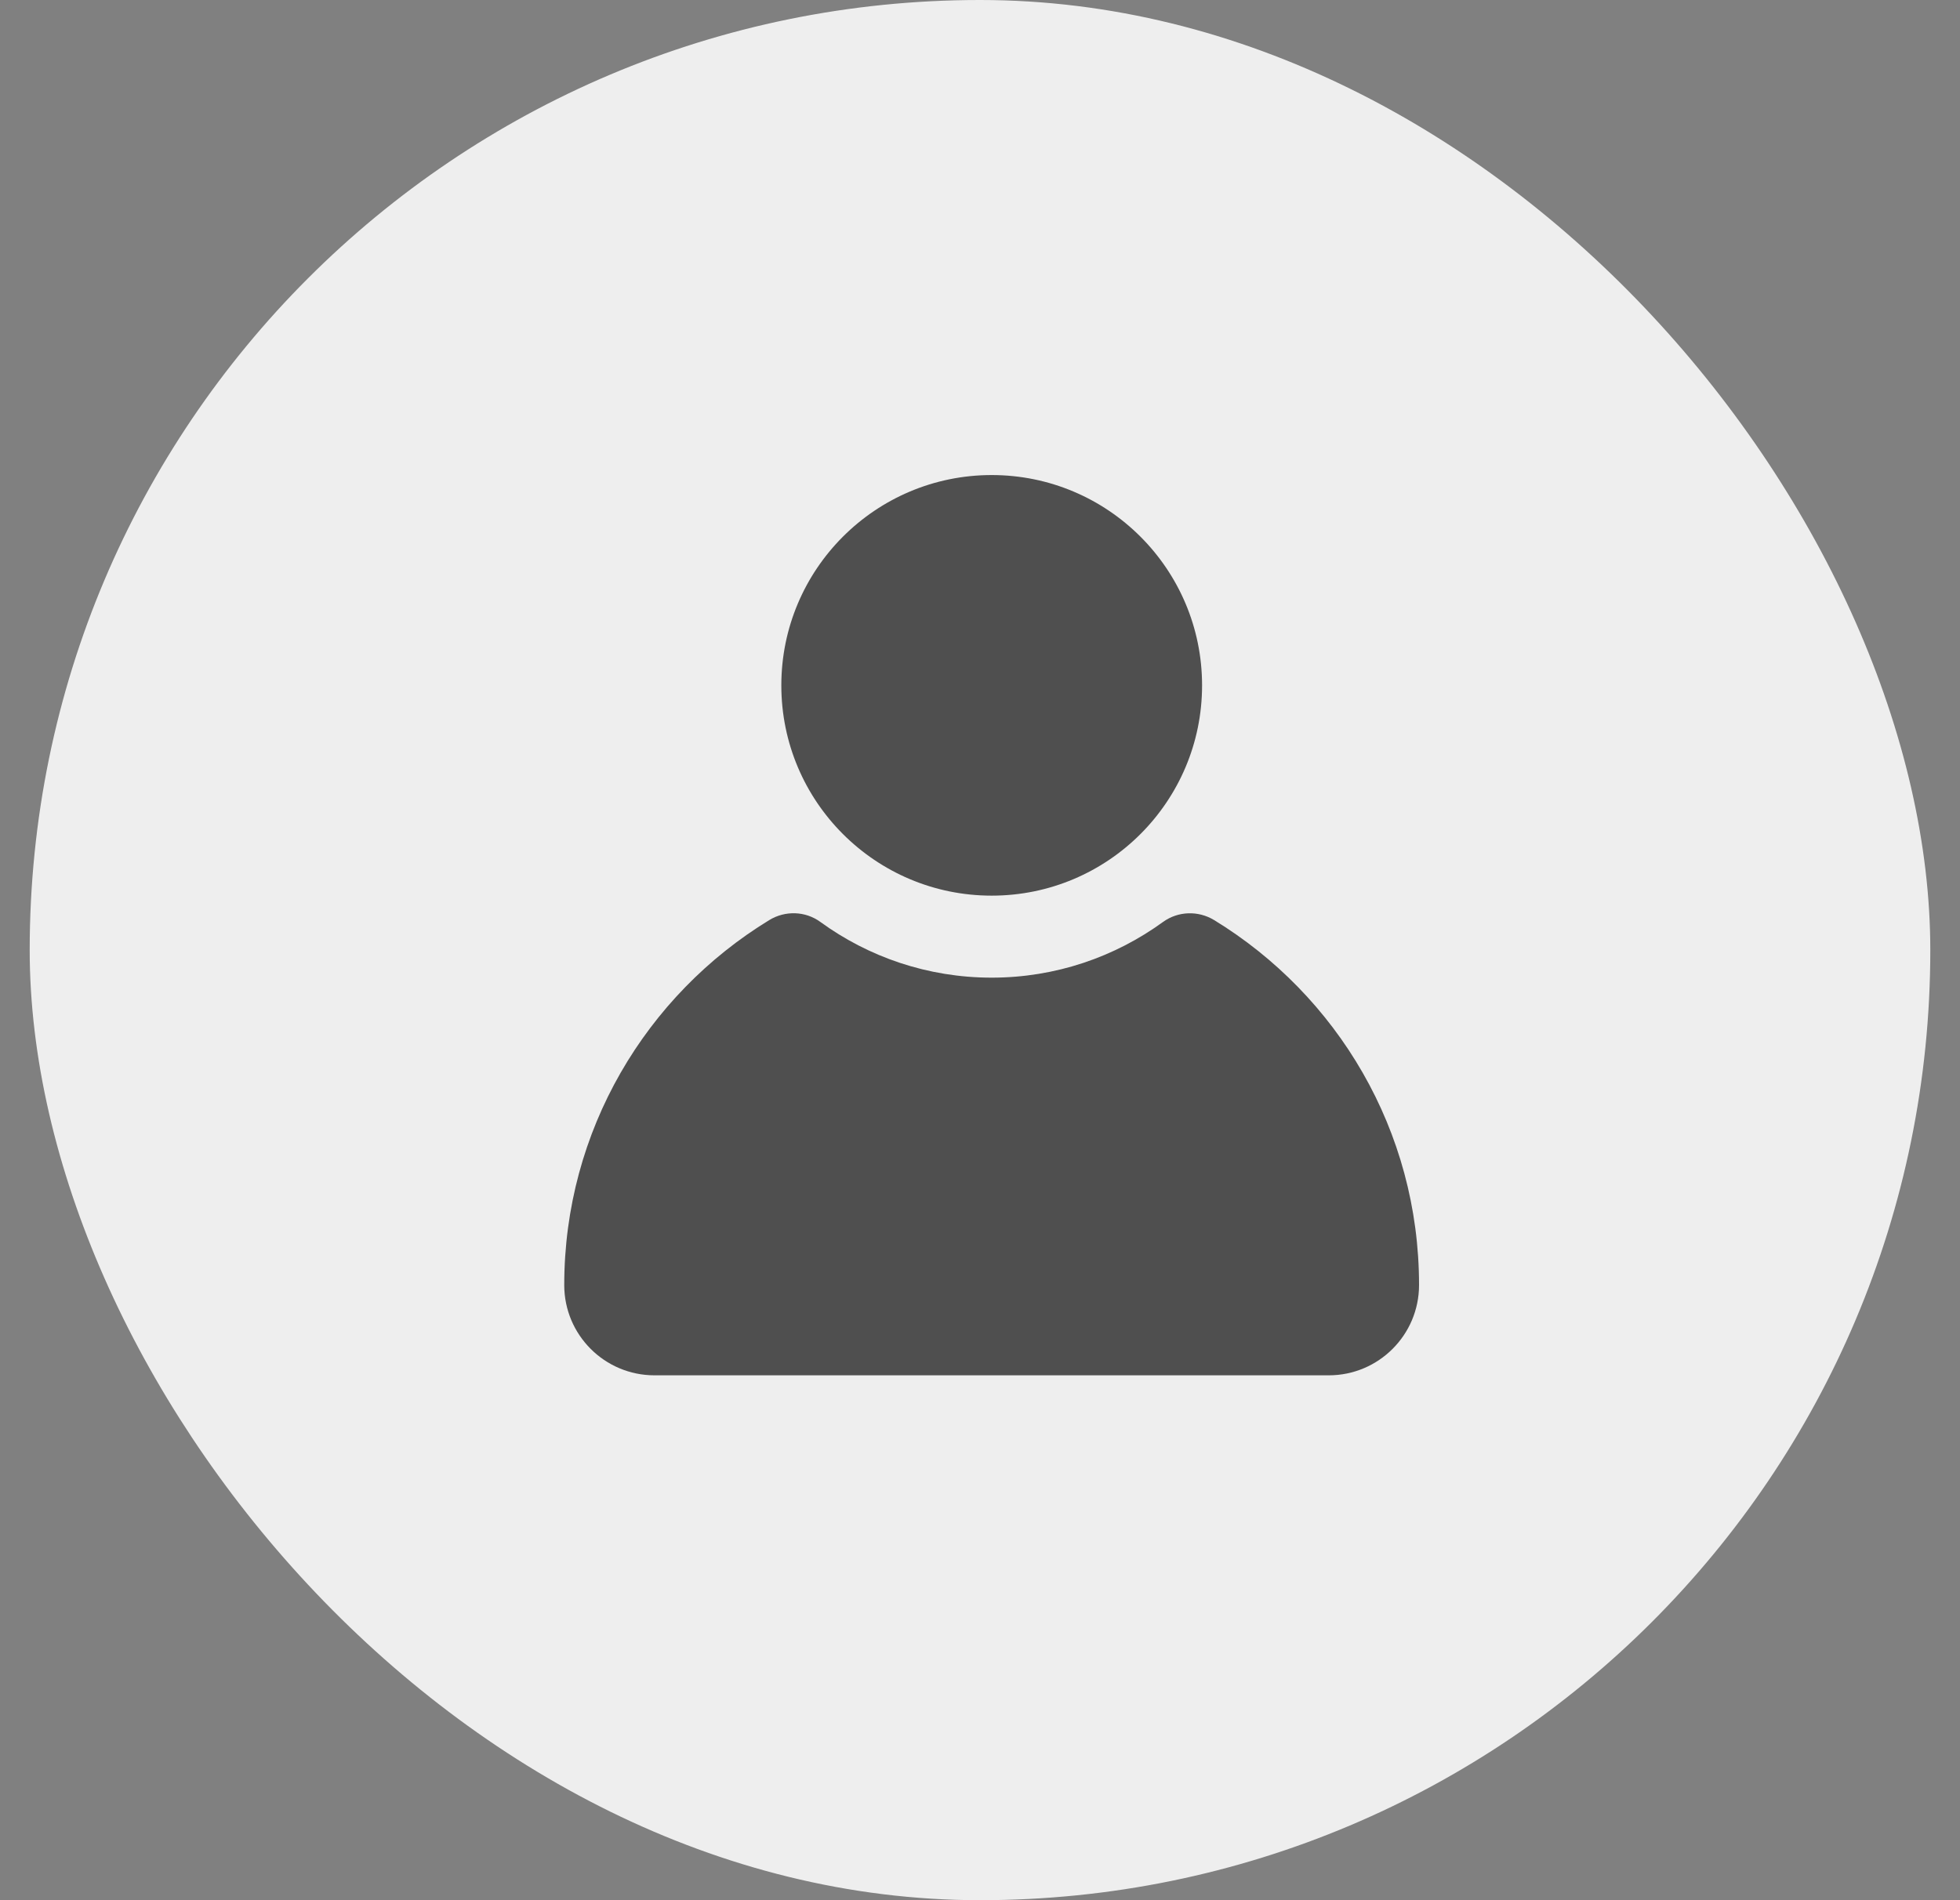 <svg width="33" height="32" viewBox="0 0 33 32" fill="none" xmlns="http://www.w3.org/2000/svg">
<rect x="0" y="0" width="33" height="32" fill="#808080" stroke="none"/>
<rect x="0.5" width="32" height="32" rx="16" fill="#EEEEEE"/>
<g clip-path="url(#clip0_37_2007)">
<path d="M16.697 15.083C18.653 15.083 20.239 13.498 20.239 11.542C20.239 9.586 18.653 8 16.697 8C14.741 8 13.155 9.586 13.155 11.542C13.155 13.498 14.741 15.083 16.697 15.083Z" fill="#4F4F4F"/>
<path d="M20.441 15.494C20.174 15.332 19.836 15.343 19.583 15.525C18.771 16.115 17.775 16.464 16.697 16.464C15.619 16.464 14.621 16.115 13.811 15.525C13.558 15.341 13.219 15.332 12.953 15.494C10.882 16.758 9.5 19.037 9.5 21.641C9.5 22.48 10.18 23.161 11.02 23.161H22.372C23.211 23.161 23.892 22.48 23.892 21.641C23.893 19.037 22.511 16.758 20.441 15.494Z" fill="#4F4F4F"/>
</g>
<defs>
<clipPath id="clip0_37_2007">
<rect width="16" height="16" fill="white" transform="translate(8.5 8)"/>
</clipPath>
</defs>
</svg>
